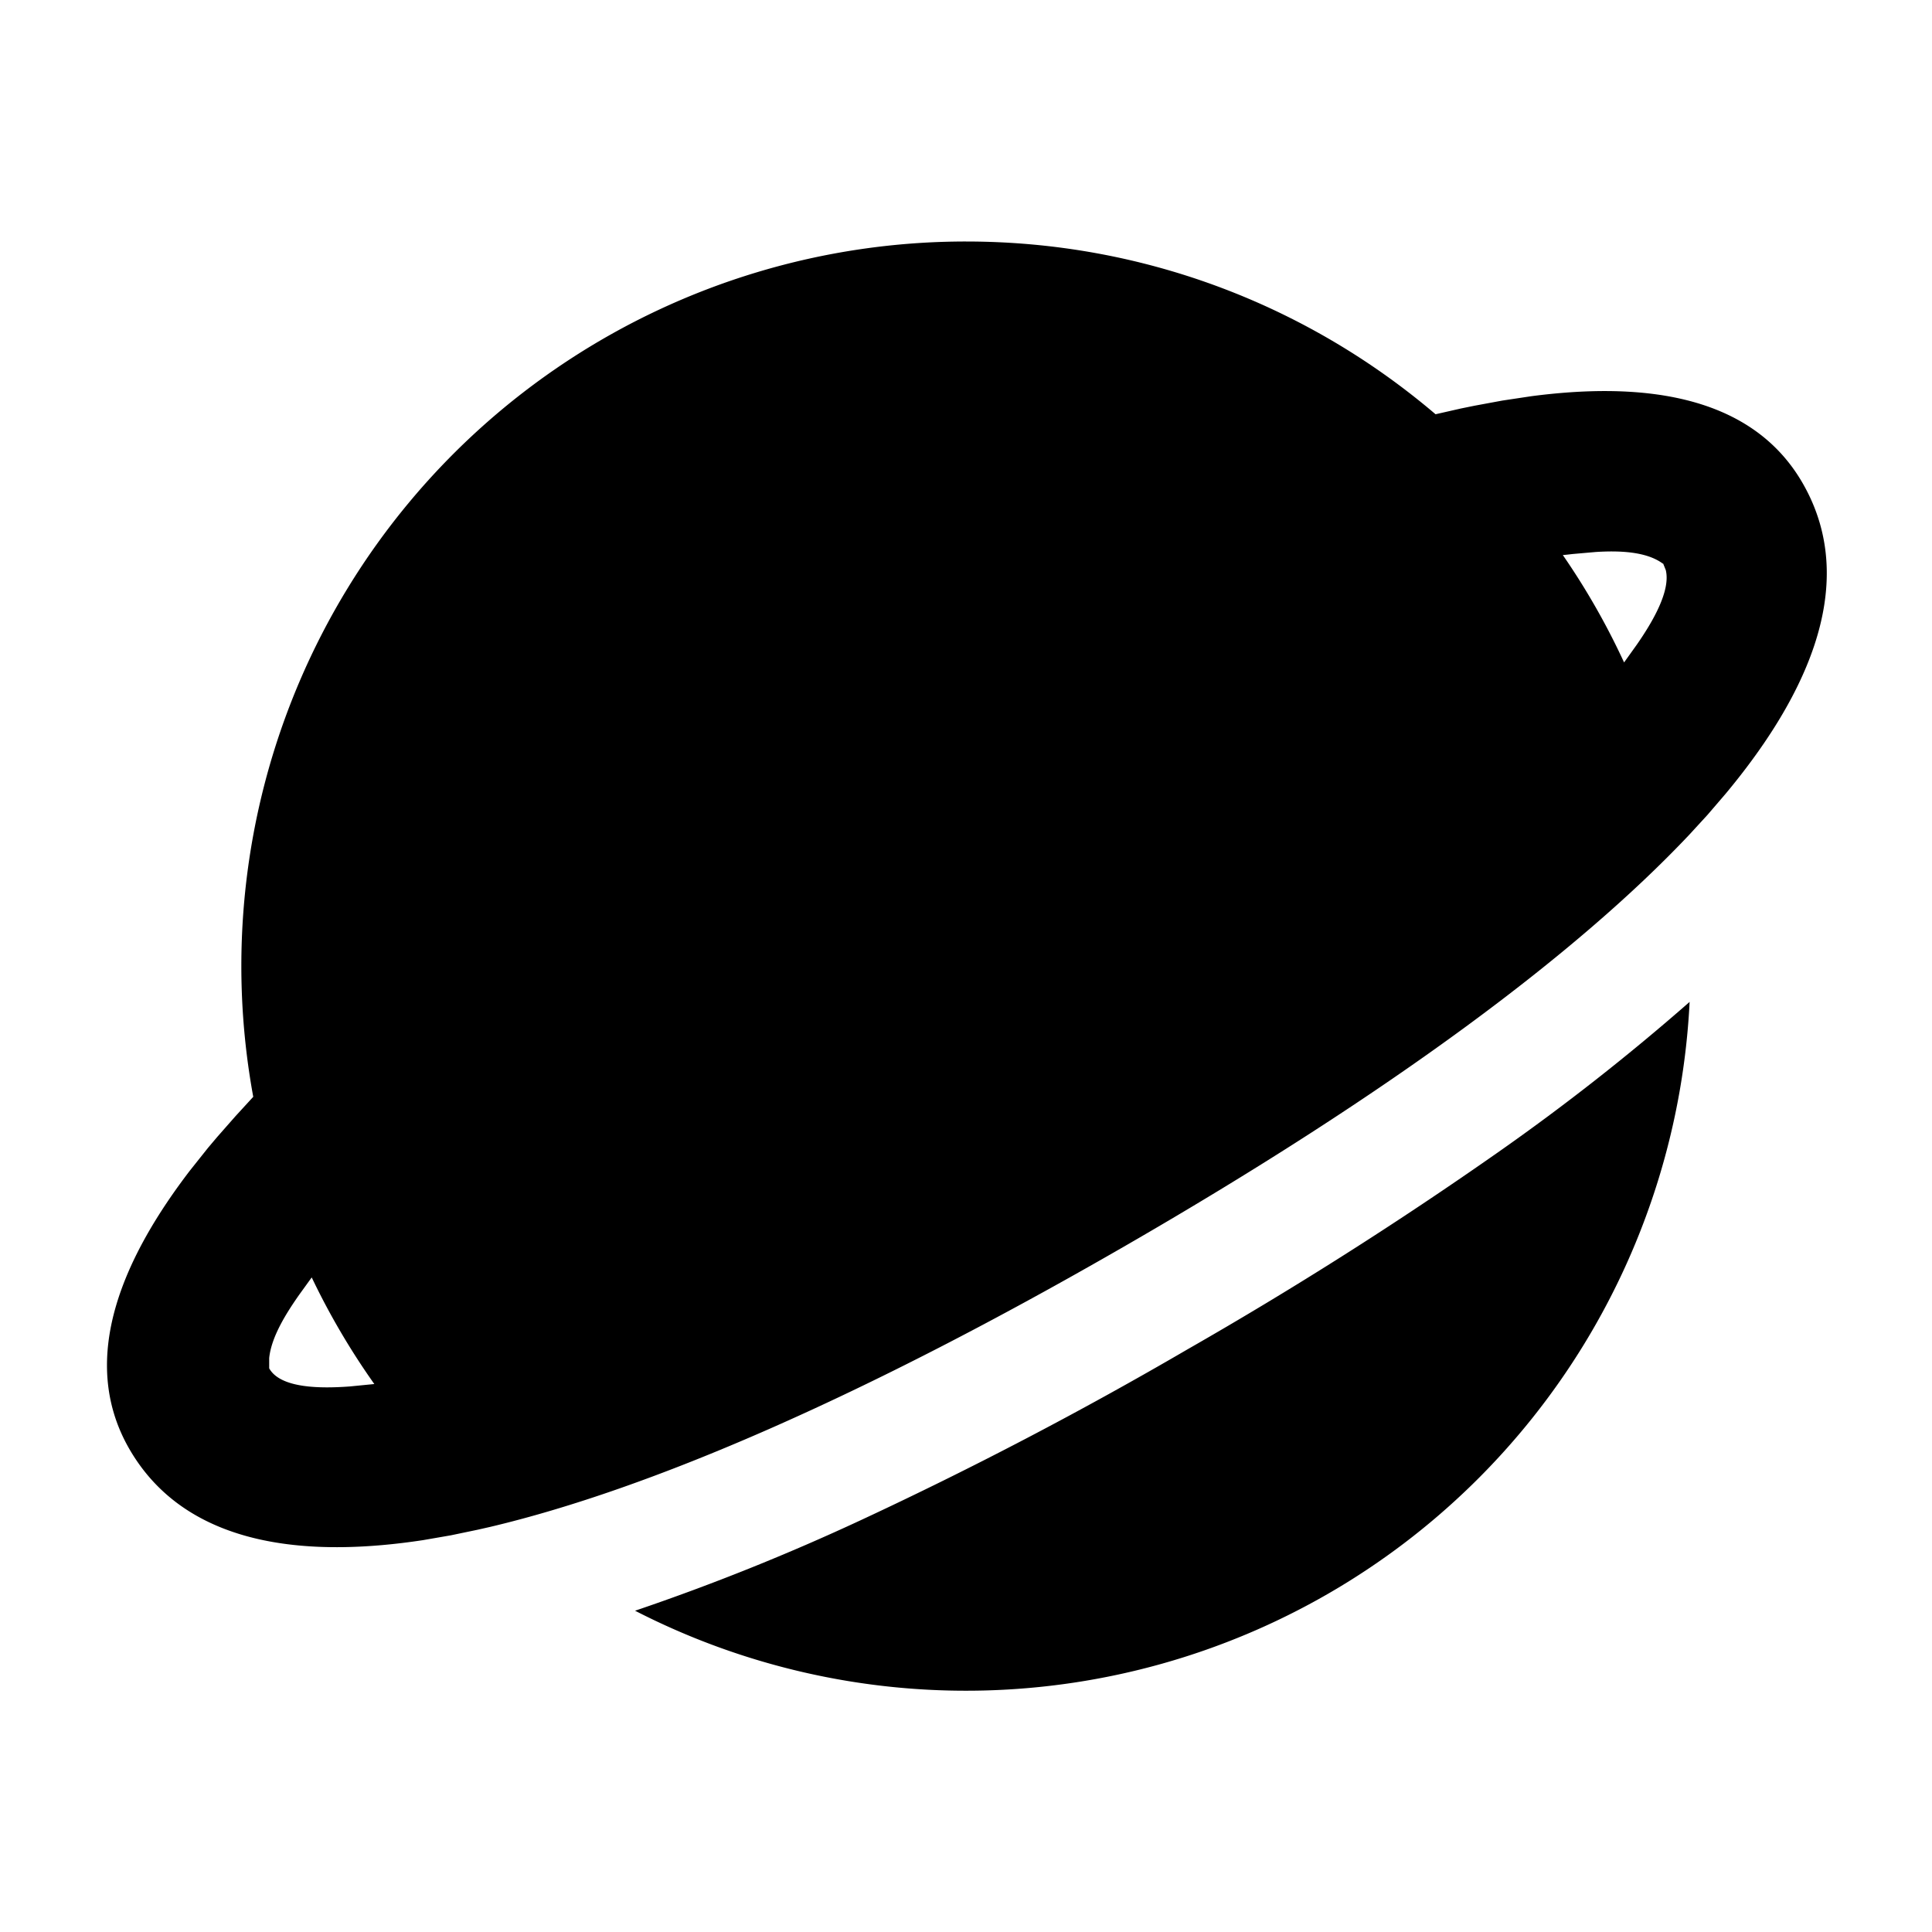 <svg xmlns="http://www.w3.org/2000/svg" width="24" height="24" viewBox="0 0 24 24">
    <g fill="none" fill-rule="evenodd">
        <path fill="currentColor" d="M20.989 12.446a9 9 0 0 1-13.1 7.563 27.86 27.86 0 0 0 2.813-1.129 49.768 49.768 0 0 0 4.048-2.117 49.8 49.8 0 0 0 3.858-2.448 27.897 27.897 0 0 0 2.381-1.869M11.999 3c2.226 0 4.263.808 5.834 2.146l.317-.072.167-.034.346-.064.359-.054c1.275-.167 2.706-.072 3.37 1.078.762 1.32-.058 2.784-.957 3.862l-.225.262-.223.243c-1.394 1.478-3.703 3.201-6.987 5.097-3.284 1.896-5.93 3.034-7.908 3.503l-.159.036-.331.069-.346.06c-1.347.205-2.918.133-3.649-1.132-.663-1.15-.03-2.436.751-3.457l.226-.284.115-.136.227-.258.22-.24A9 9 0 0 1 12 3ZM3.872 15.869l-.154.213c-.165.235-.347.525-.374.788v.128c.14.25.637.252 1.002.225l.304-.03a8.995 8.995 0 0 1-.778-1.325Zm16.785-8.867c-.202-.15-.533-.164-.834-.145l-.285.025c-.044.005-.085.01-.124.013.29.42.545.866.761 1.334l.161-.225c.189-.273.42-.662.357-.922L20.66 7l-.004.002Z"/>
    </g>
</svg>